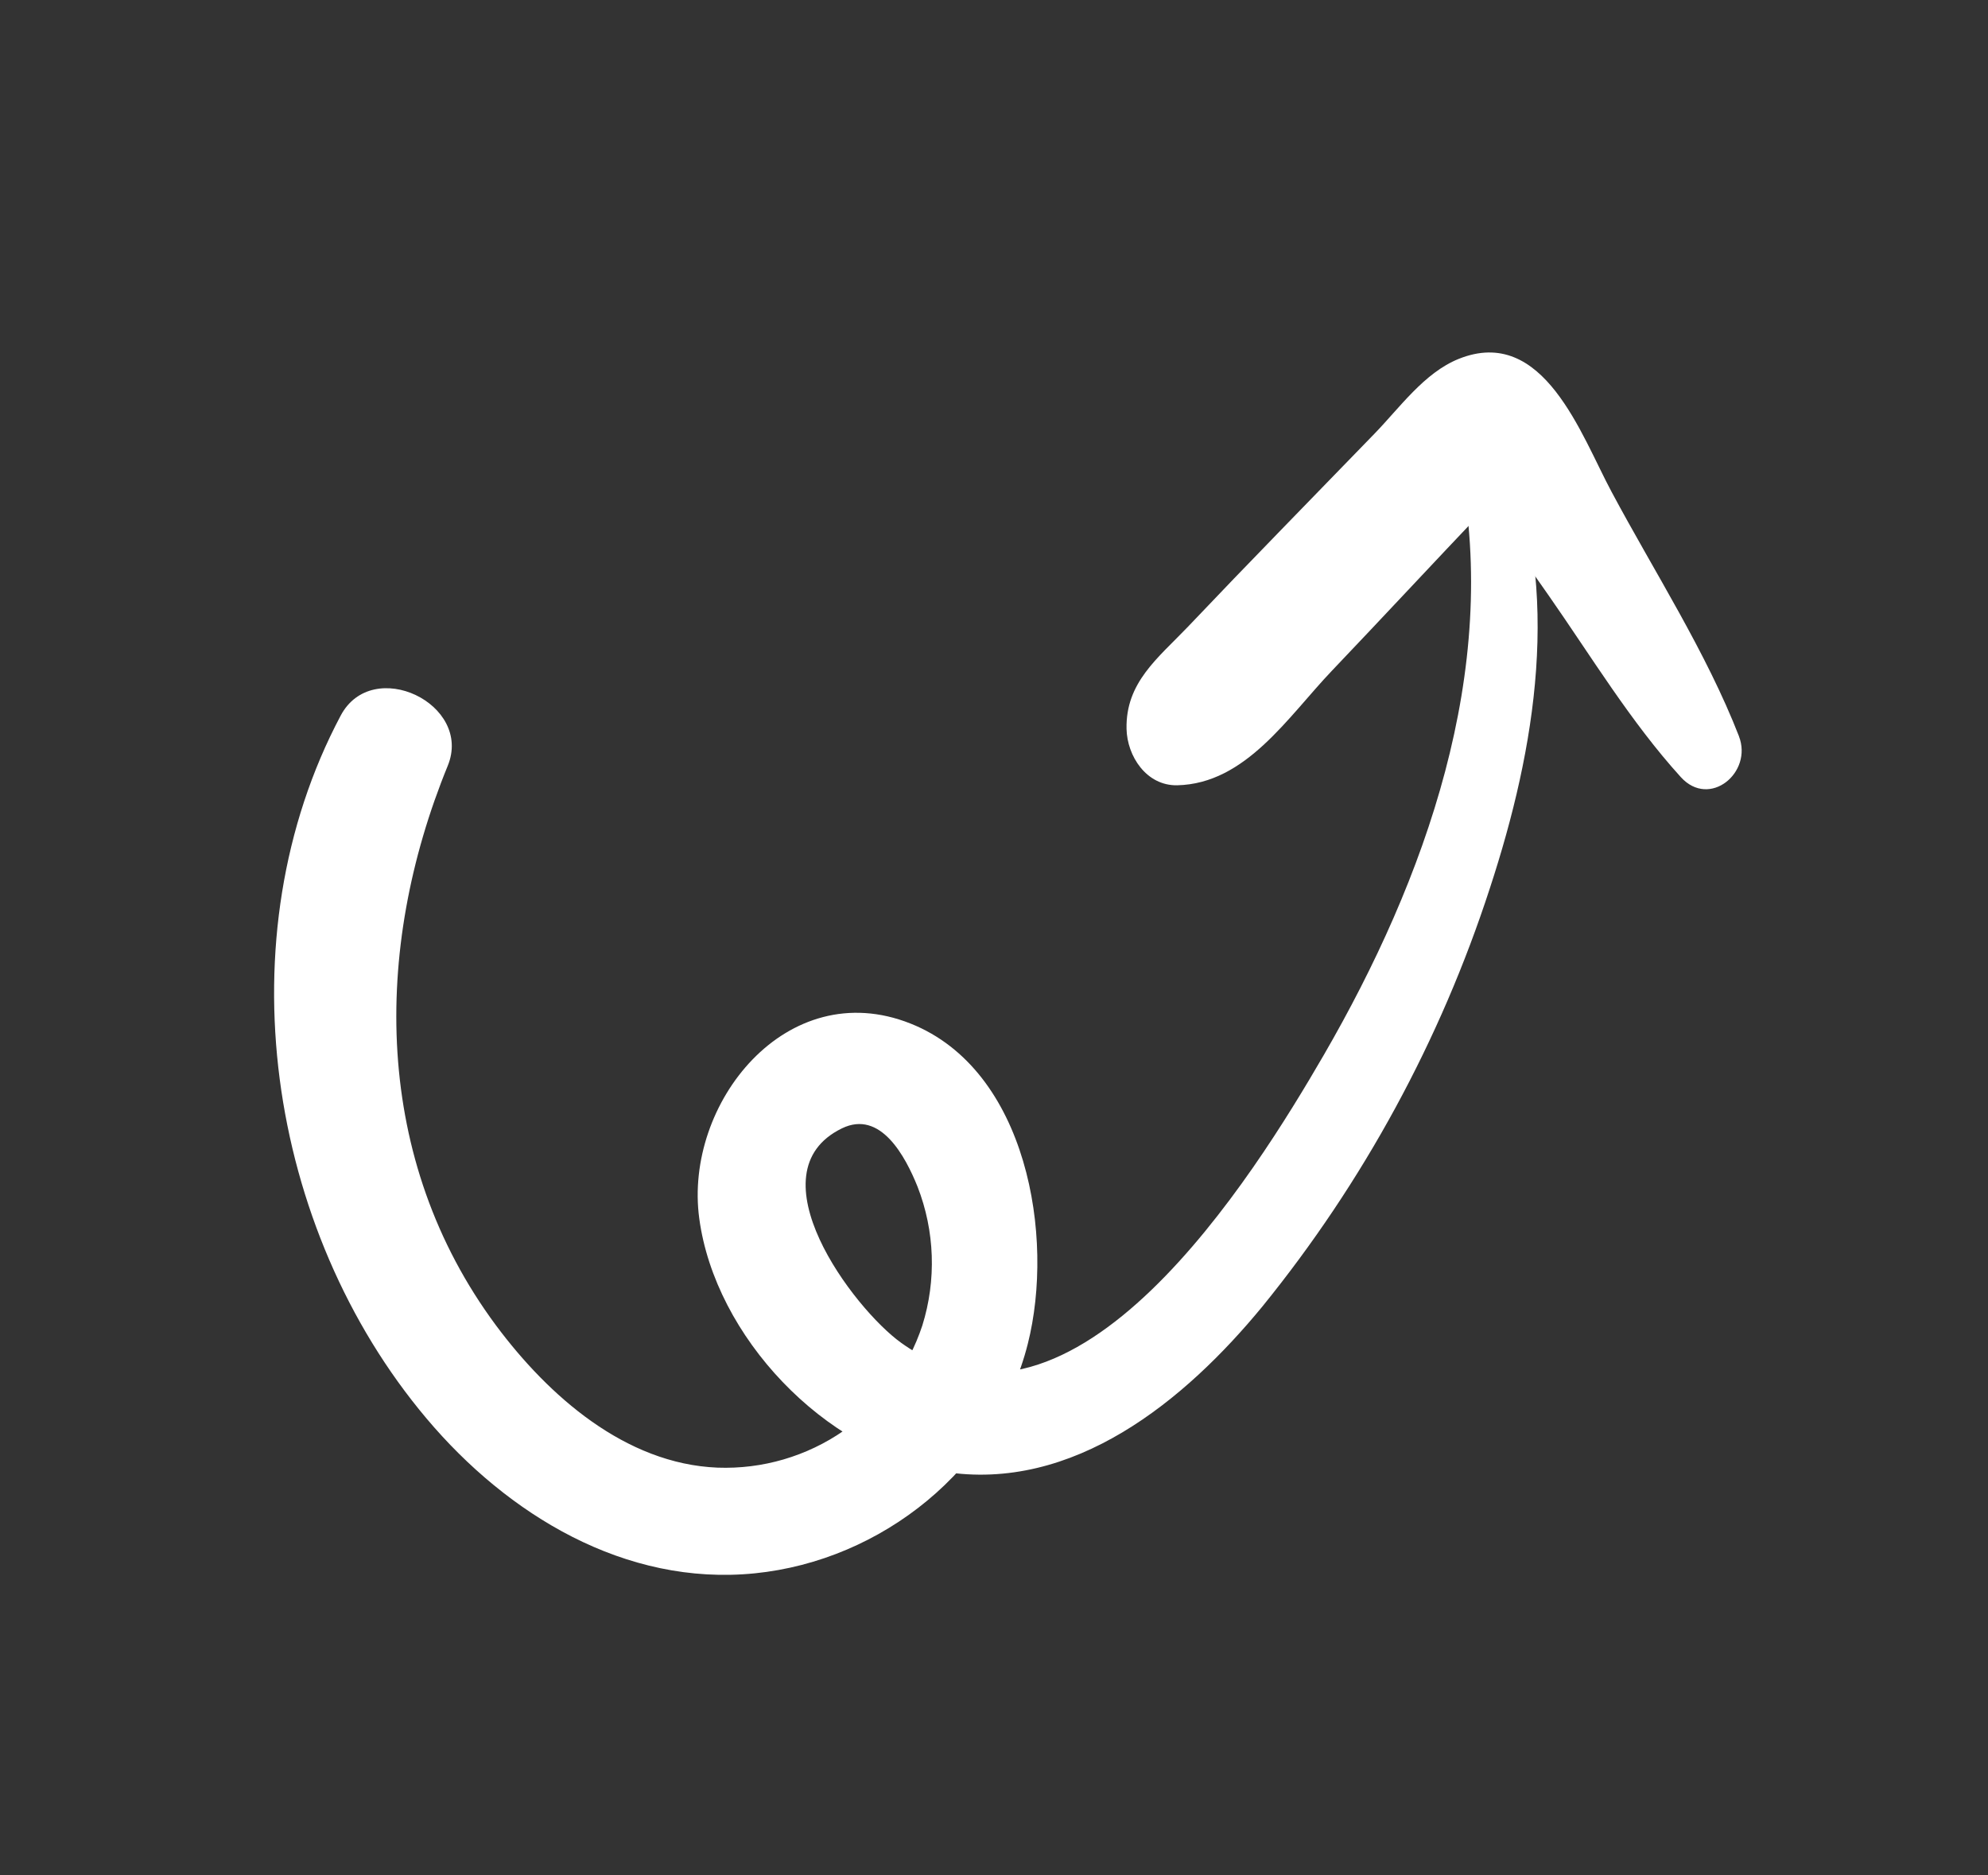 <svg width="106" height="100" viewBox="0 0 106 100" fill="none" xmlns="http://www.w3.org/2000/svg">
<rect x="0" y="0" width="106" height="100" fill="#333333" stroke="none"/>
<path d="M92.731 39.281C90.97 34.755 88.217 30.51 85.933 26.233C84.313 23.225 82.309 17.311 77.773 19.139C75.937 19.88 74.63 21.744 73.286 23.127L68.296 28.266C66.63 29.978 64.974 31.701 63.327 33.434C61.733 35.1 60.014 36.395 60.067 38.868C60.099 40.312 61.121 41.903 62.767 41.873C66.426 41.791 68.665 38.23 71.026 35.756C73.744 32.904 76.413 30.028 79.113 27.19C79.337 26.951 80.921 25.672 80.874 25.326C78.294 24.564 77.459 24.706 78.368 25.754C78.677 26.192 78.969 26.609 79.269 27.04L82.569 31.744C84.838 34.992 86.953 38.498 89.62 41.436C91.155 43.129 93.474 41.188 92.719 39.257L92.731 39.281Z" fill="white"/>
<path d="M77.849 24.884C79.987 35.775 76.013 46.873 70.59 56.246C66.894 62.623 57.251 78.212 48.05 71.602C45.502 69.776 40.054 62.524 44.891 60.167C46.951 59.163 48.273 61.662 48.922 63.272C49.846 65.642 49.936 68.253 49.178 70.68C48.43 72.953 46.96 74.921 44.989 76.288C43.019 77.655 40.656 78.347 38.257 78.258C33.341 78.058 29.243 74.428 26.454 70.683C19.888 61.84 19.849 50.67 23.874 40.832C25.225 37.534 19.862 34.966 18.167 38.154C11.9 49.953 14.232 65.544 22.747 75.642C27.065 80.768 33.331 84.59 40.248 83.893C47.039 83.206 53.121 78.32 54.801 71.662C56.245 65.953 54.772 57.051 48.549 54.578C41.948 51.951 36.45 58.844 37.285 64.974C38.131 71.265 43.973 77.435 50.268 78.467C57.227 79.606 63.2 74.669 67.313 69.662C72.695 63.03 76.806 55.468 79.442 47.355C81.893 39.874 83.27 31.561 80.299 24.033C79.747 22.635 77.581 23.491 77.854 24.894L77.849 24.884Z" fill="white"/>
</svg>
